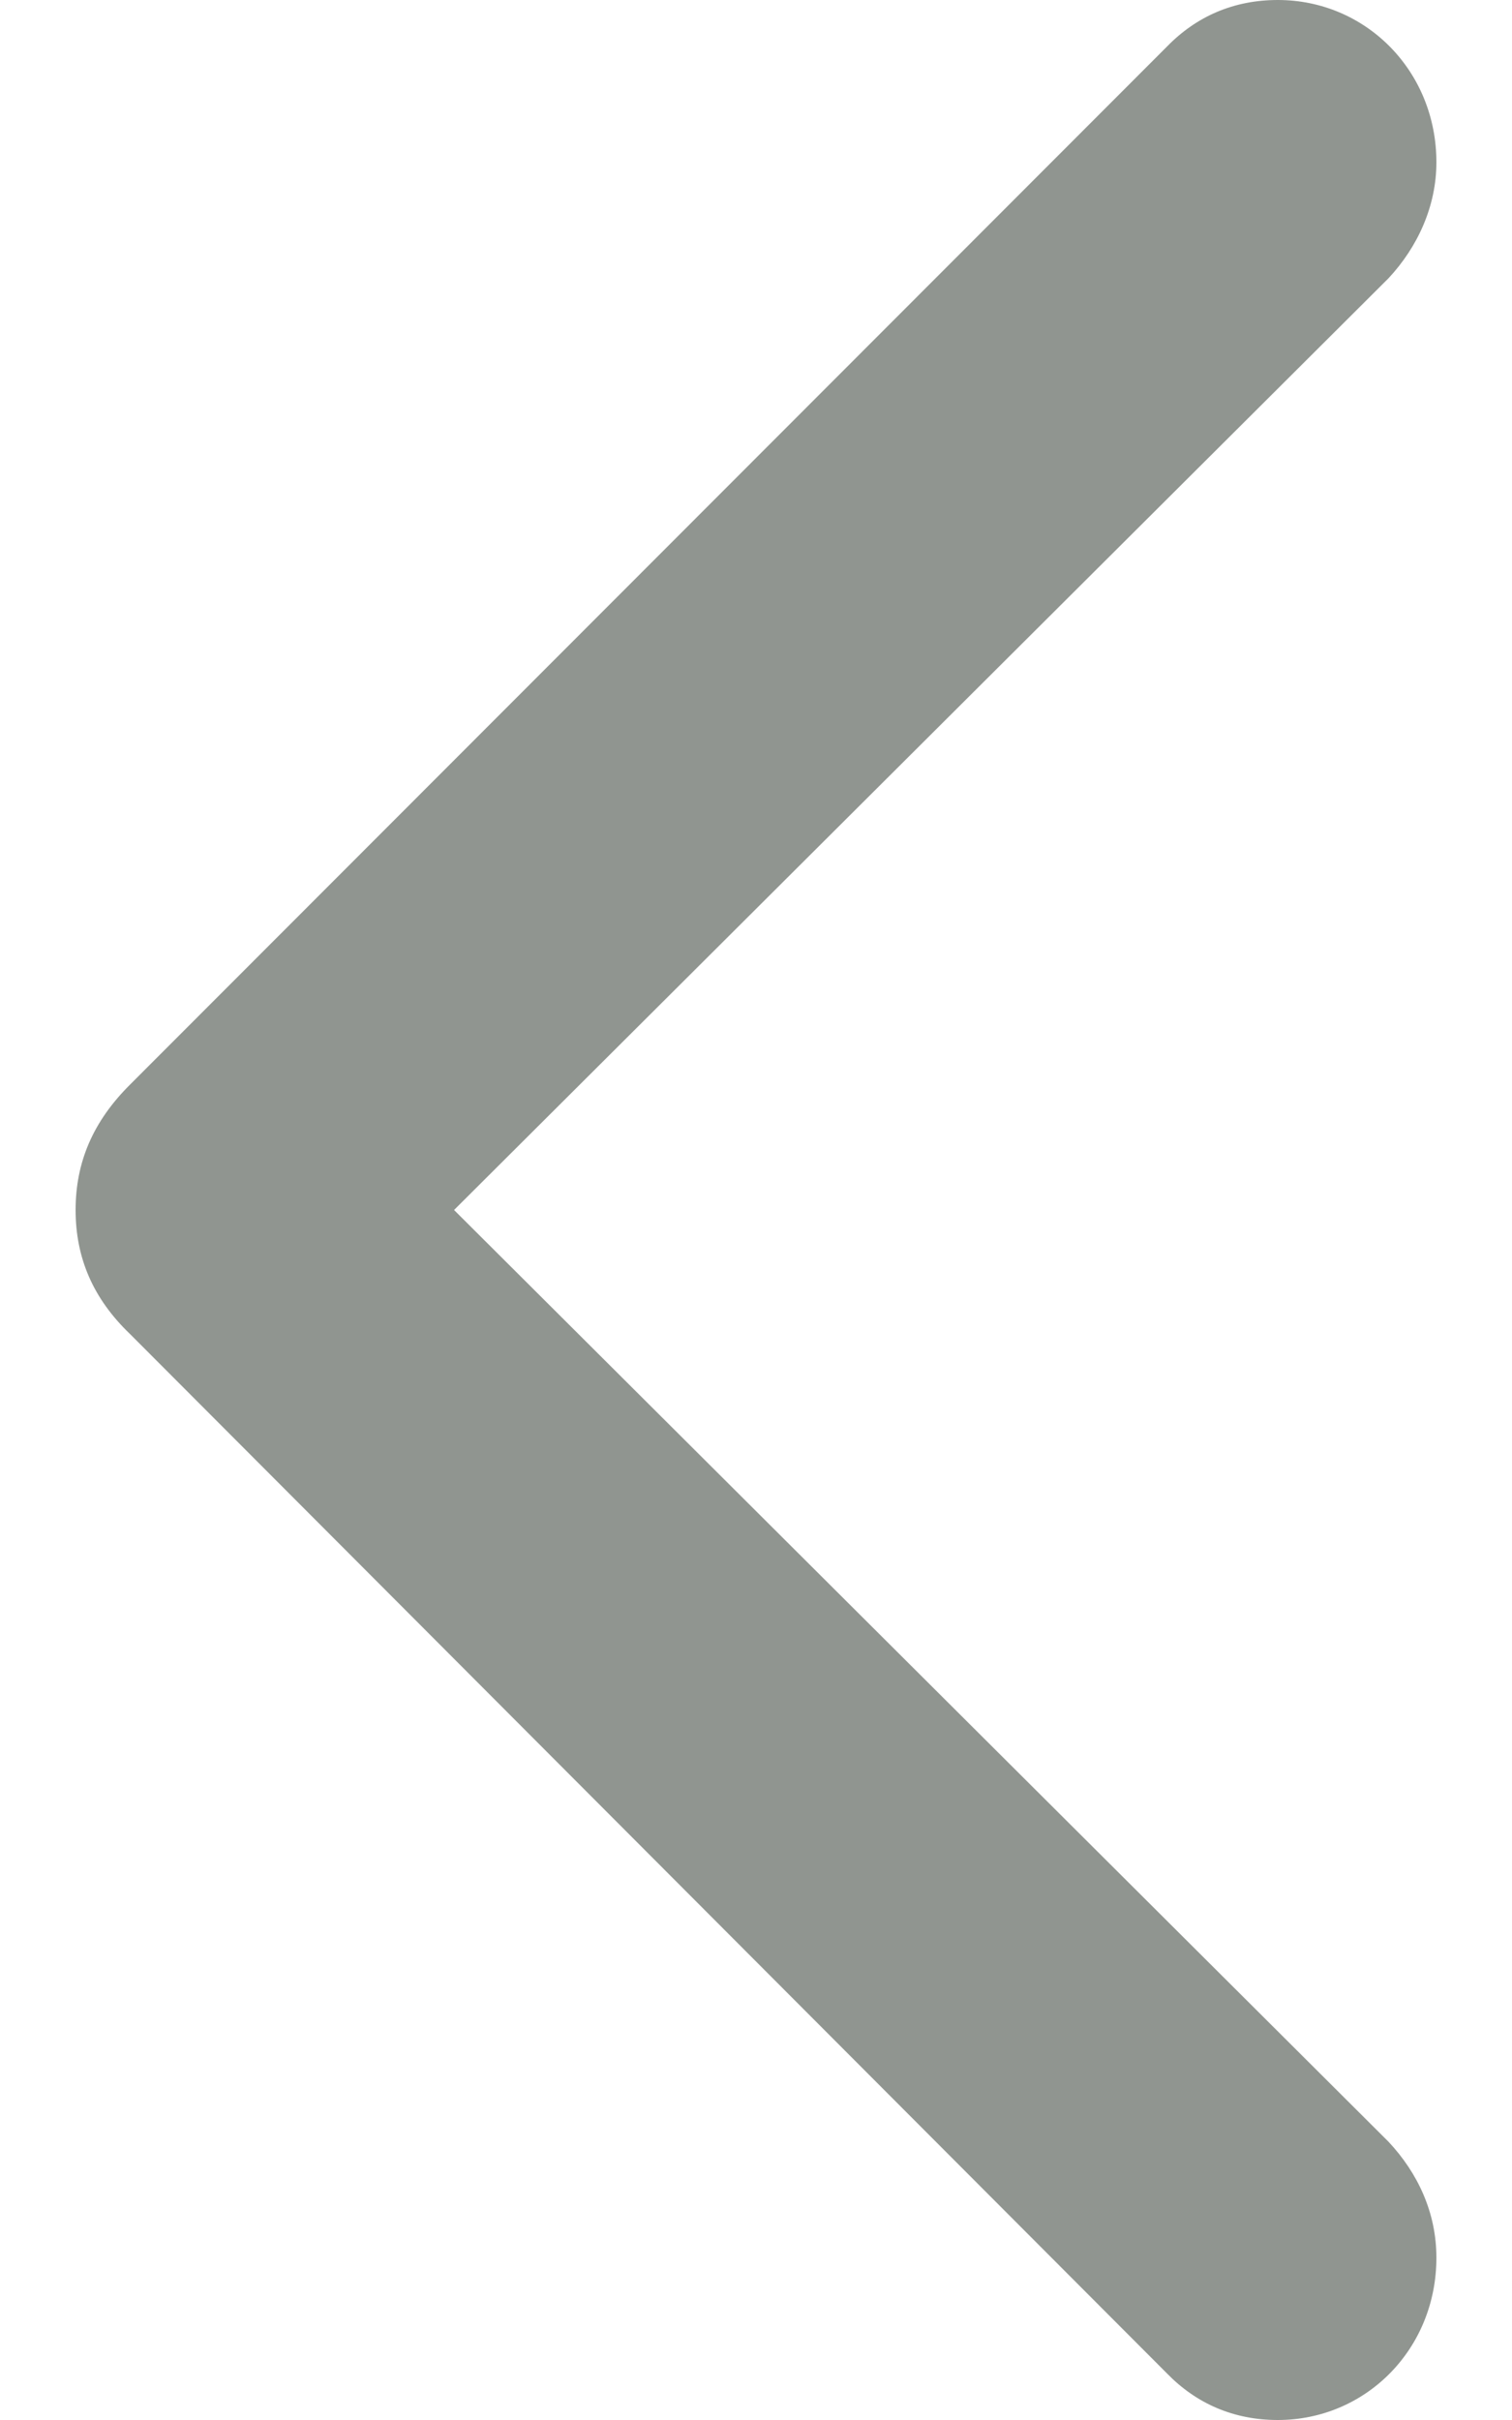 <svg width="10" height="16" viewBox="0 0 10 16" fill="none" xmlns="http://www.w3.org/2000/svg">
<path d="M0.5 8C0.5 8.316 0.615 8.586 0.861 8.821L7.719 15.693C7.913 15.892 8.16 16 8.451 16C9.033 16 9.5 15.531 9.5 14.927C9.5 14.629 9.377 14.367 9.183 14.16L3.003 8L9.183 1.84C9.377 1.632 9.5 1.362 9.5 1.073C9.5 0.469 9.033 0 8.451 0C8.16 0 7.913 0.108 7.719 0.307L0.861 7.17C0.615 7.414 0.5 7.684 0.5 8Z" fill="#909590"/>
</svg>
